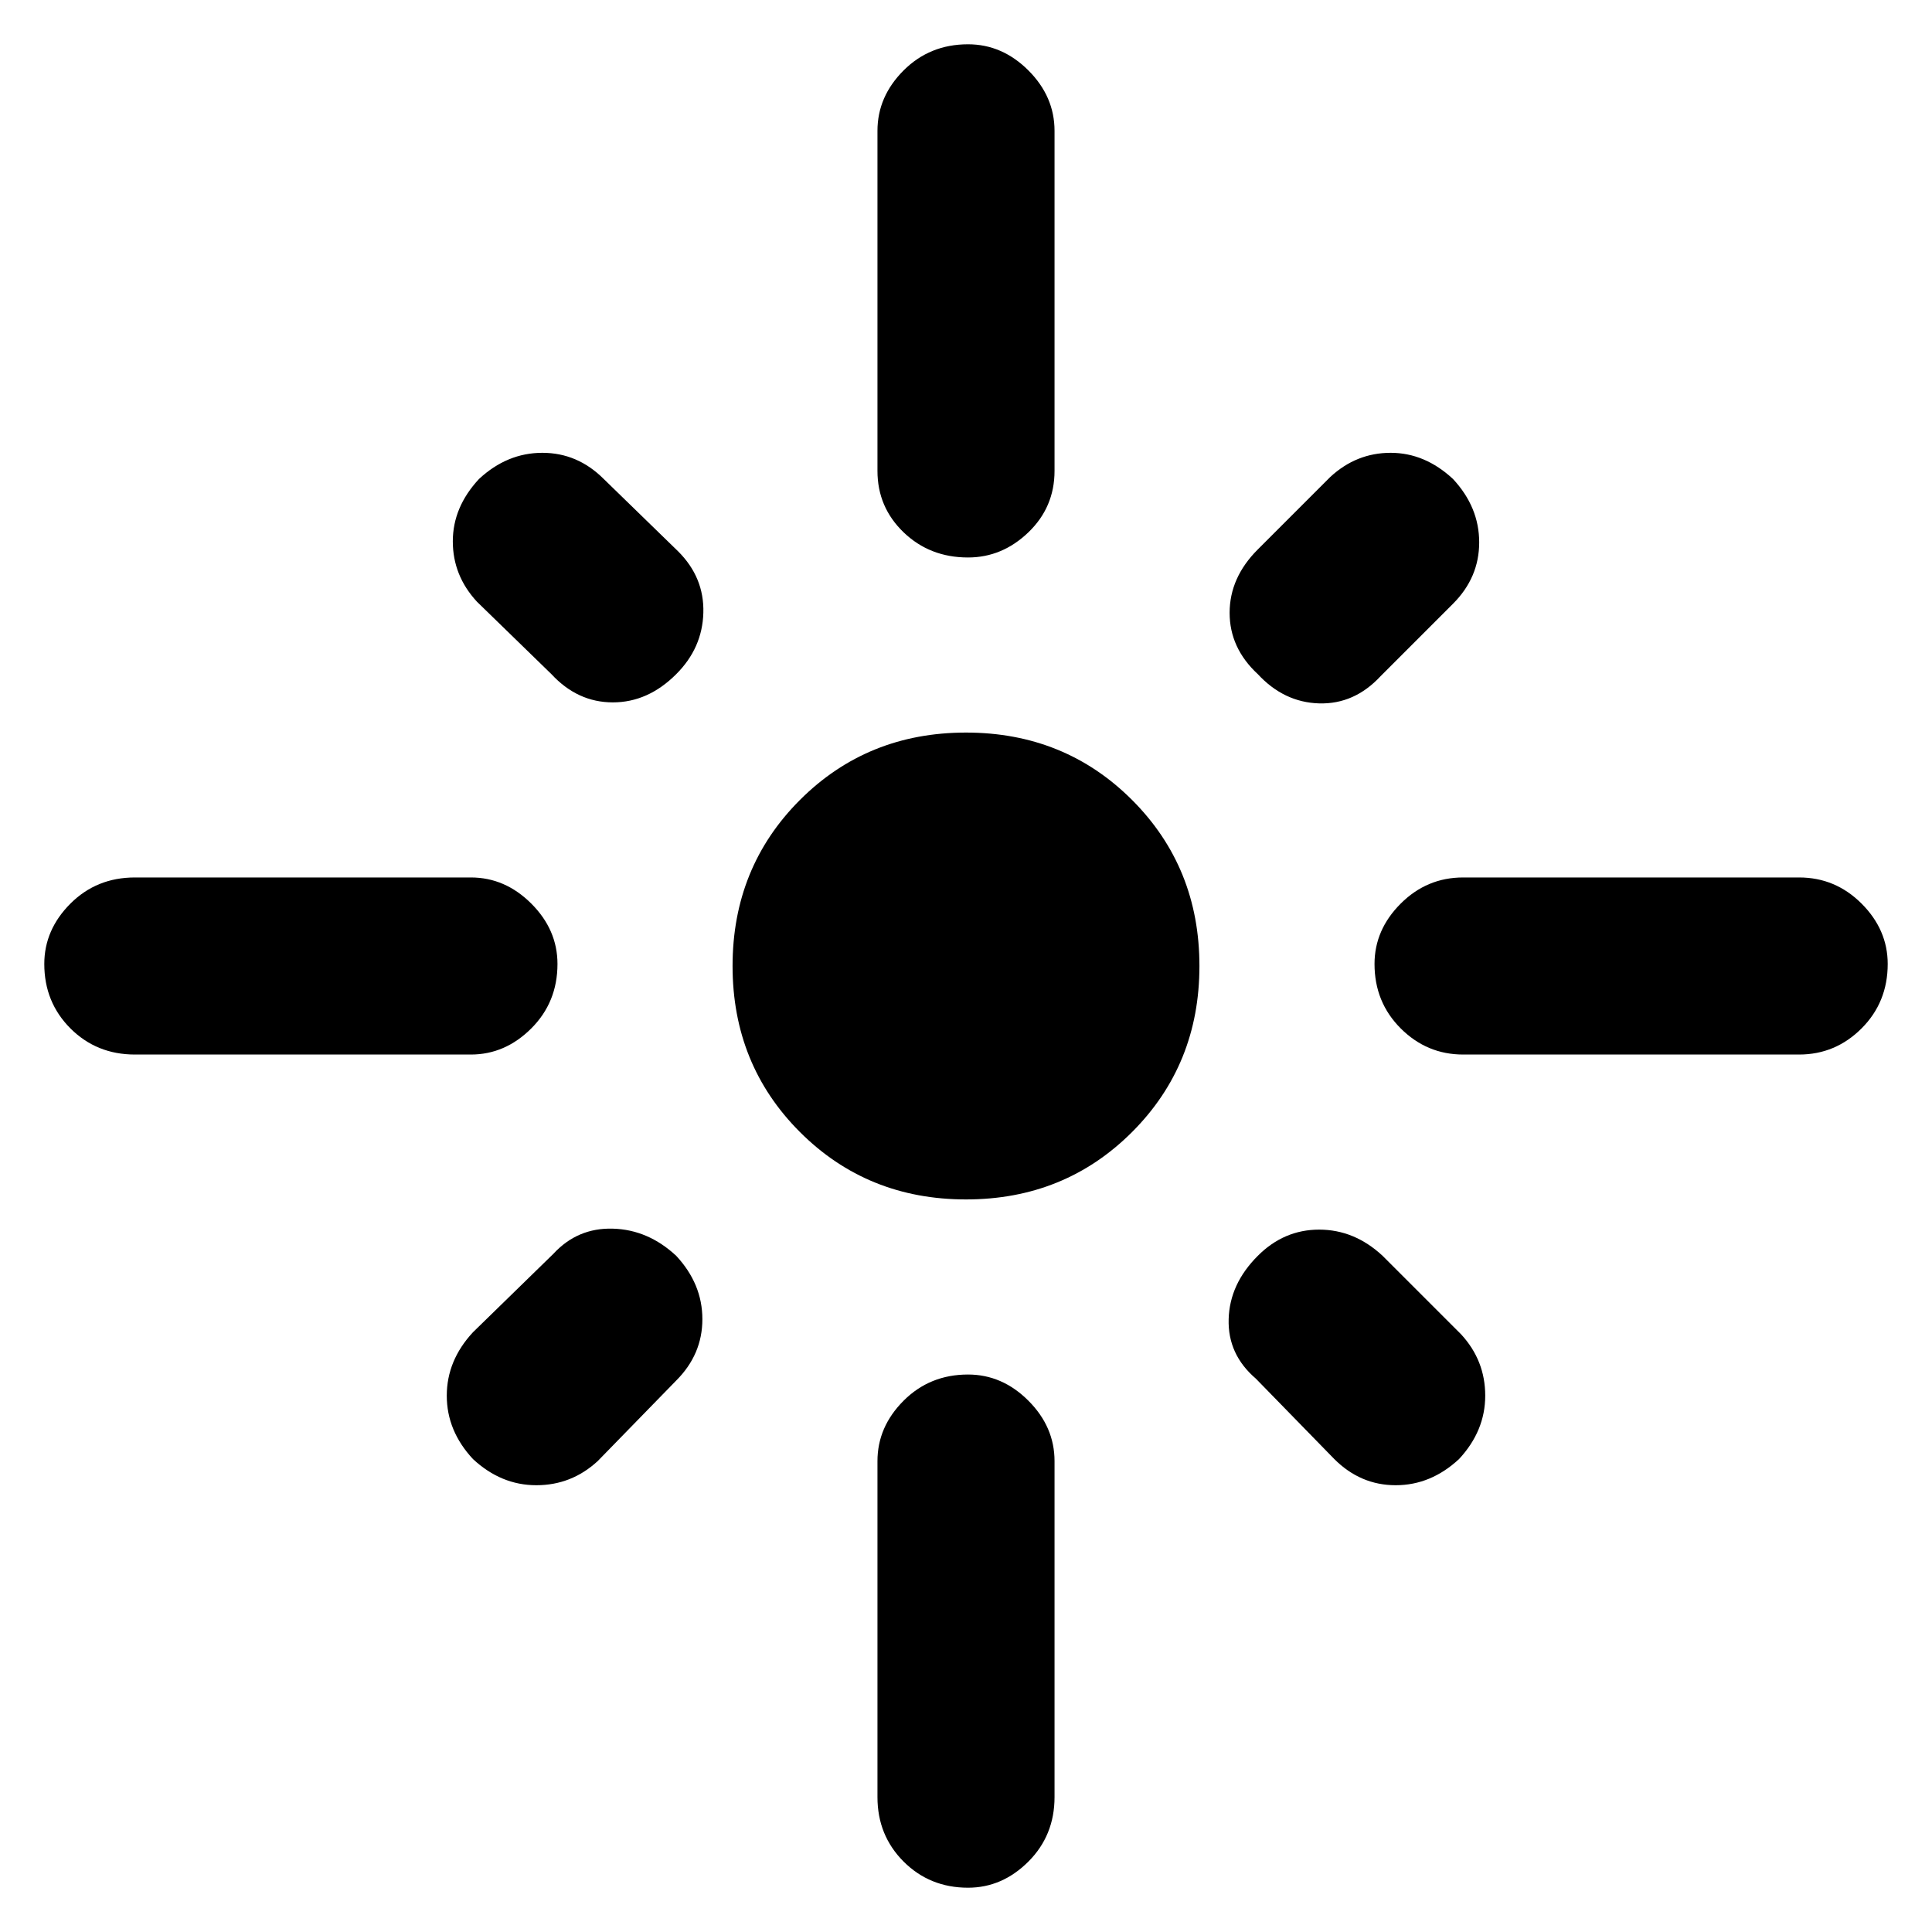 <svg xmlns="http://www.w3.org/2000/svg" height="40" width="40"><path d="M2.792 21.833q-.792 0-1.334-.541-.541-.542-.541-1.334 0-.708.541-1.25.542-.541 1.334-.541H9.75q.708 0 1.25.541.542.542.542 1.25 0 .792-.542 1.334-.542.541-1.25.541Zm8.625-7.875-1.542-1.5q-.5-.541-.5-1.25 0-.708.542-1.291.583-.542 1.312-.542.729 0 1.271.542l1.542 1.5q.541.541.52 1.271-.02.729-.562 1.27-.583.584-1.312.584-.73 0-1.271-.584Zm8.625-2.416q-.792 0-1.334-.521-.541-.521-.541-1.271V2.708q0-.708.541-1.25.542-.541 1.334-.541.708 0 1.25.541.541.542.541 1.25V9.75q0 .75-.541 1.271-.542.521-1.25.521Zm6 2.416q-.584-.541-.584-1.27 0-.73.584-1.313l1.5-1.5q.541-.5 1.25-.5.708 0 1.291.542.542.583.542 1.312 0 .729-.542 1.271l-1.5 1.5q-.541.583-1.271.563-.729-.021-1.27-.605Zm4.25 7.875q-.75 0-1.292-.541-.542-.542-.542-1.334 0-.708.542-1.25.542-.541 1.292-.541h6.958q.75 0 1.292.541.541.542.541 1.25 0 .792-.541 1.334-.542.541-1.292.541Zm-10.292 3q-2.042 0-3.438-1.395-1.395-1.396-1.395-3.438 0-2.042 1.395-3.438 1.396-1.395 3.438-1.395 2.042 0 3.438 1.395 1.395 1.396 1.395 3.438 0 2.042-1.395 3.438-1.396 1.395-3.438 1.395Zm7.625 5.375L26 28.542q-.583-.5-.562-1.23.02-.729.604-1.312.541-.542 1.27-.542.73 0 1.313.542l1.625 1.625q.5.542.5 1.271 0 .729-.542 1.312-.583.542-1.312.542-.729 0-1.271-.542Zm-17.833 0q-.542-.583-.542-1.312 0-.729.542-1.313l1.666-1.625q.5-.541 1.23-.52.729.02 1.312.562.542.583.542 1.312 0 .73-.542 1.271l-1.625 1.667q-.542.5-1.271.5-.729 0-1.312-.542Zm10.25 8.875q-.792 0-1.334-.541-.541-.542-.541-1.334V30.25q0-.708.541-1.25.542-.542 1.334-.542.708 0 1.25.542.541.542.541 1.25v6.958q0 .792-.541 1.334-.542.541-1.25.541Z"/></svg>